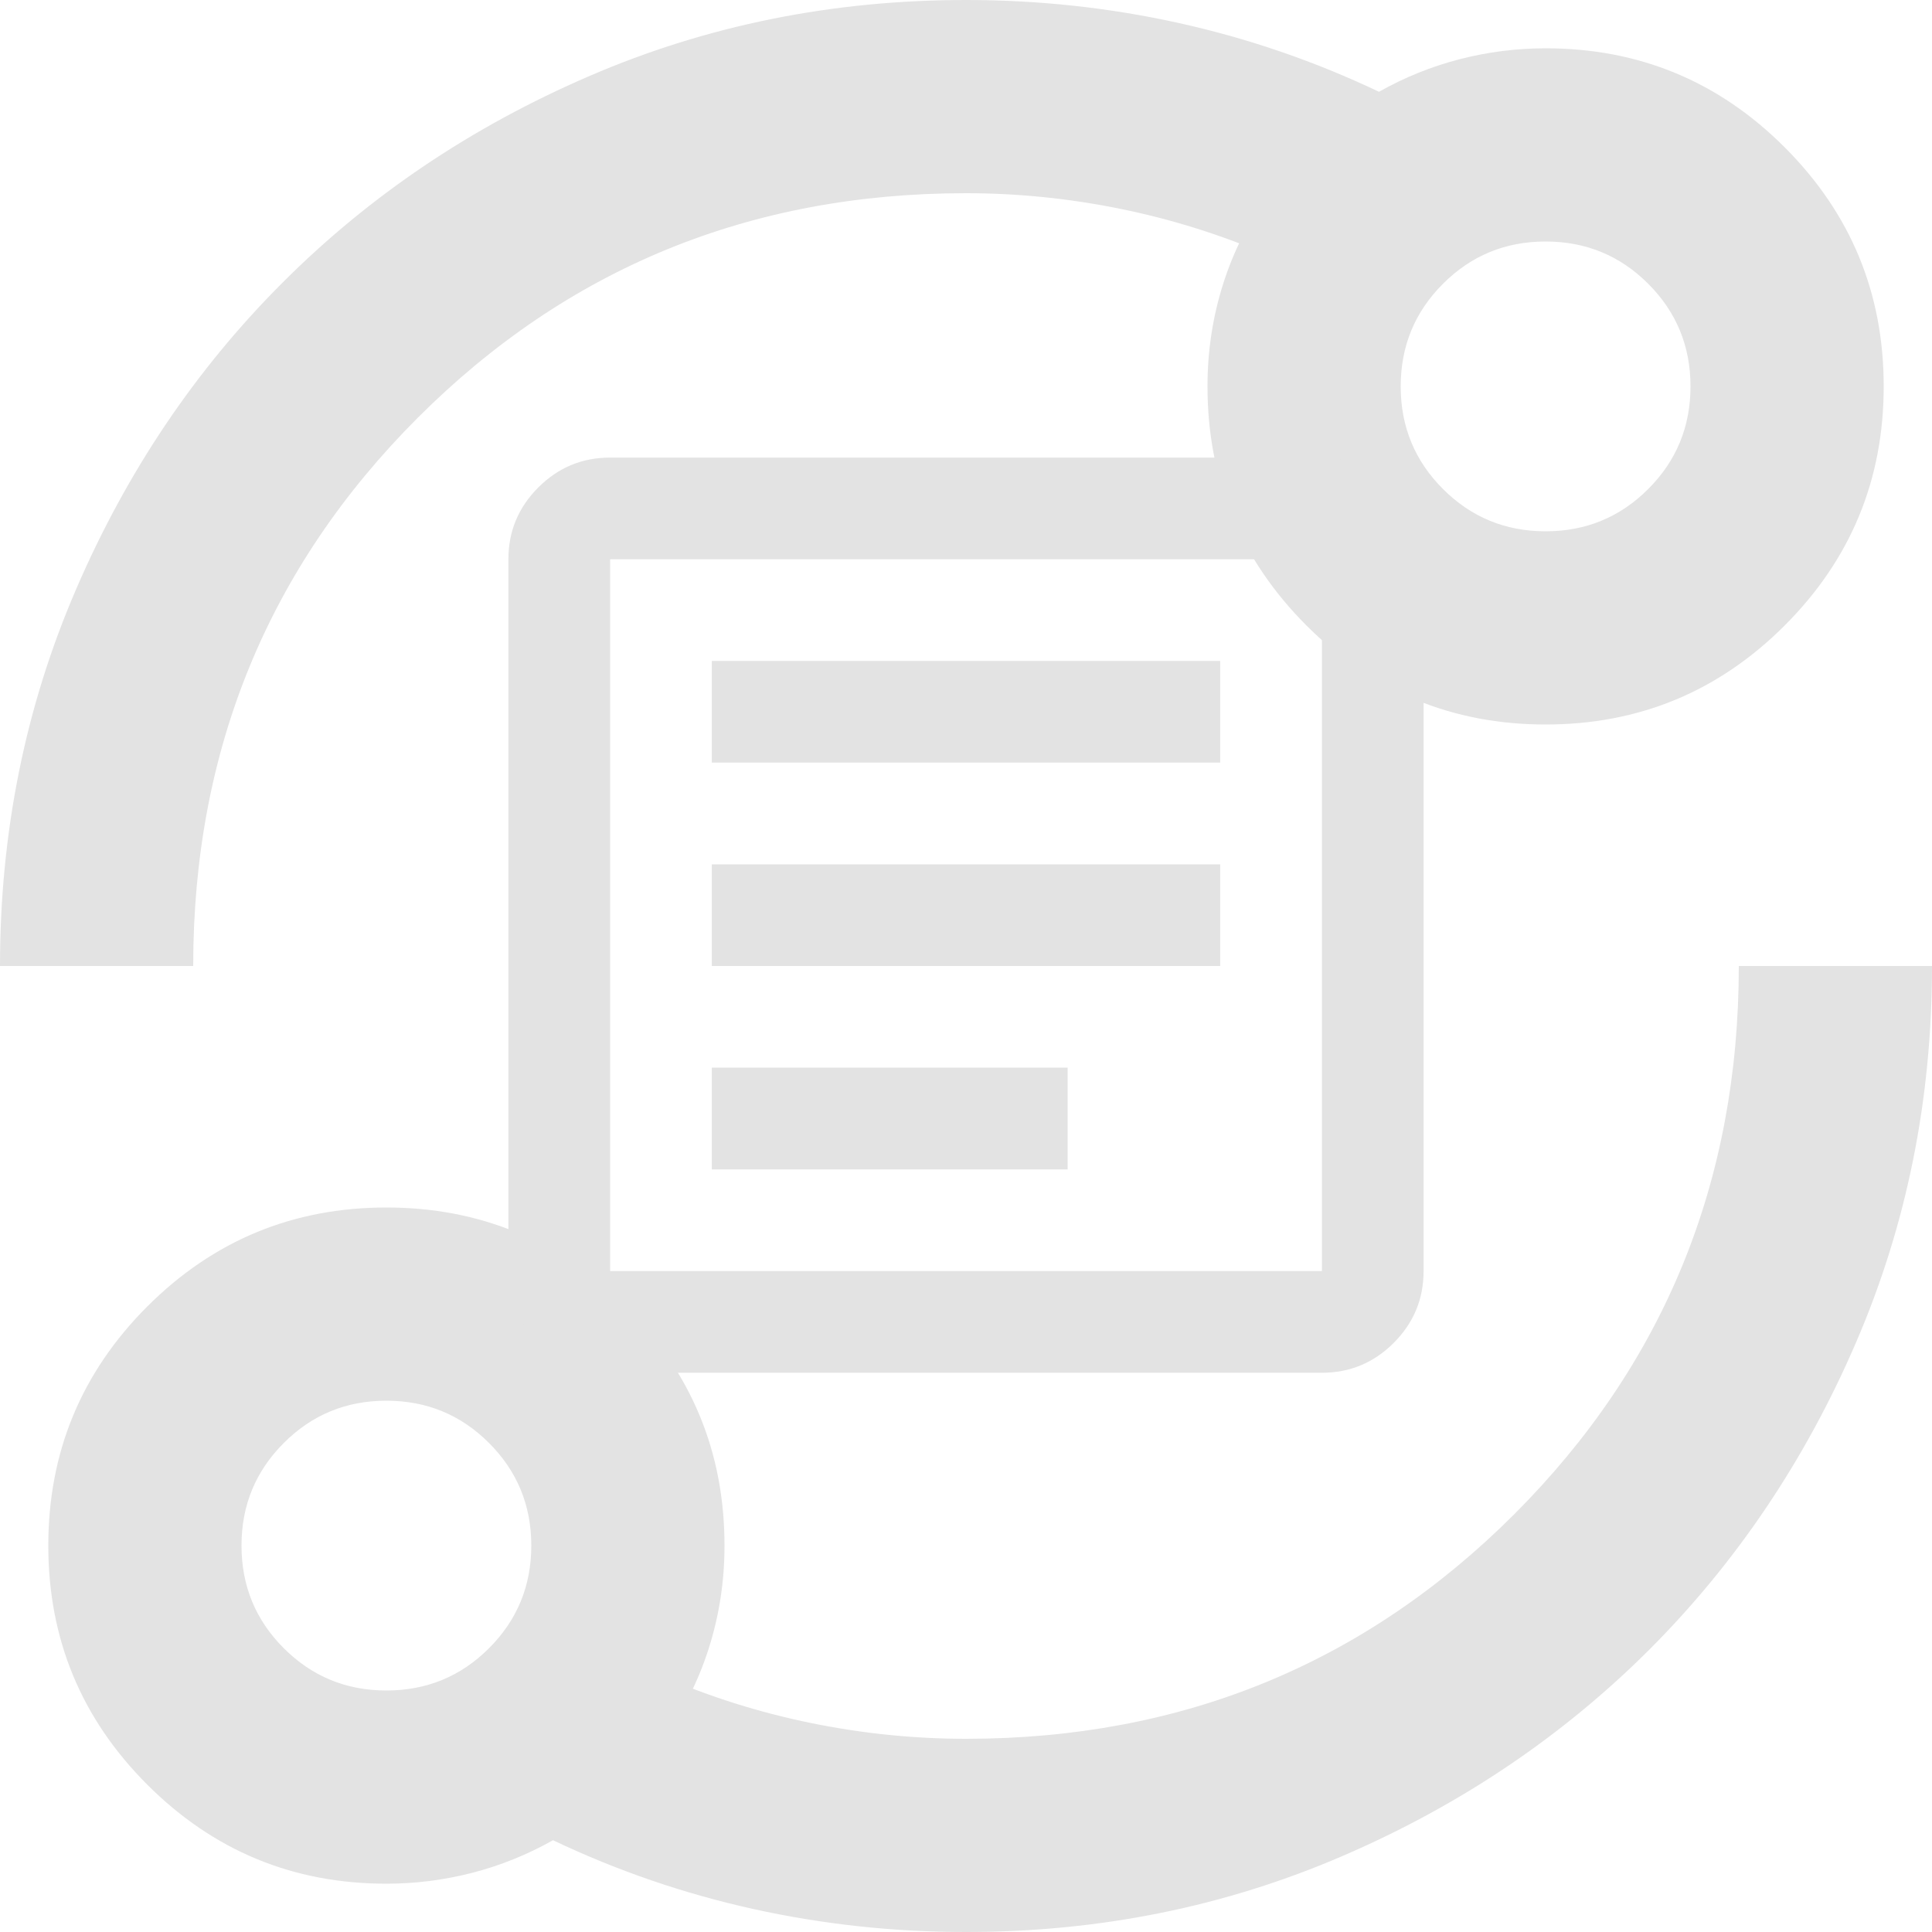 <svg width="26" height="26" viewBox="0 0 26 26" fill="none" xmlns="http://www.w3.org/2000/svg">
<g clip-path="url(#clip0_82_458)">
<path d="M5.2 25.35C3.943 25.35 2.871 24.906 1.982 24.017C1.094 23.129 0.65 22.057 0.65 20.8C0.65 19.543 1.094 18.471 1.982 17.582C2.871 16.694 3.943 16.25 5.2 16.25C6.457 16.25 7.529 16.694 8.418 17.582C9.306 18.471 9.75 19.543 9.75 20.8C9.75 21.277 9.68 21.737 9.539 22.181C9.398 22.625 9.187 23.043 8.905 23.433V22.555C9.555 22.837 10.227 23.048 10.92 23.189C11.613 23.33 12.307 23.4 13 23.4C15.903 23.4 18.363 22.392 20.378 20.378C22.392 18.363 23.4 15.903 23.4 13H26C26 14.798 25.659 16.488 24.976 18.07C24.294 19.652 23.367 21.027 22.198 22.198C21.027 23.367 19.652 24.294 18.07 24.976C16.488 25.659 14.798 26 13 26C12.025 26 11.072 25.897 10.14 25.691C9.208 25.485 8.309 25.177 7.442 24.765C7.096 24.96 6.733 25.106 6.354 25.204C5.975 25.301 5.59 25.35 5.2 25.35ZM5.2 22.75C5.742 22.75 6.202 22.56 6.581 22.181C6.96 21.802 7.15 21.342 7.15 20.8C7.15 20.258 6.96 19.798 6.581 19.419C6.202 19.04 5.742 18.85 5.2 18.85C4.658 18.85 4.198 19.04 3.819 19.419C3.44 19.798 3.25 20.258 3.25 20.8C3.25 21.342 3.44 21.802 3.819 22.181C4.198 22.56 4.658 22.75 5.2 22.75ZM0 13C0 11.202 0.341 9.512 1.024 7.93C1.706 6.348 2.632 4.973 3.803 3.803C4.973 2.632 6.348 1.706 7.93 1.024C9.512 0.341 11.202 0 13 0C13.975 0 14.928 0.103 15.86 0.309C16.792 0.515 17.691 0.823 18.558 1.235C18.904 1.04 19.267 0.894 19.646 0.796C20.025 0.699 20.41 0.65 20.8 0.65C22.057 0.65 23.129 1.094 24.017 1.982C24.906 2.871 25.35 3.943 25.35 5.2C25.35 6.457 24.906 7.529 24.017 8.418C23.129 9.306 22.057 9.75 20.8 9.75C19.543 9.75 18.471 9.306 17.582 8.418C16.694 7.529 16.25 6.457 16.25 5.2C16.25 4.723 16.32 4.263 16.461 3.819C16.602 3.375 16.813 2.958 17.095 2.567V3.445C16.445 3.163 15.773 2.952 15.08 2.811C14.387 2.67 13.693 2.6 13 2.6C10.097 2.6 7.638 3.607 5.622 5.622C3.607 7.638 2.6 10.097 2.6 13H0ZM20.8 7.15C21.342 7.15 21.802 6.96 22.181 6.581C22.56 6.202 22.75 5.742 22.75 5.2C22.75 4.658 22.56 4.198 22.181 3.819C21.802 3.44 21.342 3.25 20.8 3.25C20.258 3.25 19.798 3.44 19.419 3.819C19.04 4.198 18.85 4.658 18.85 5.2C18.85 5.742 19.04 6.202 19.419 6.581C19.798 6.96 20.258 7.15 20.8 7.15Z" fill="#E3E3E3"/>
<path d="M9.579 15.737H14.368V14.368H9.579V15.737ZM9.579 13H16.421V11.632H9.579V13ZM9.579 10.263H16.421V8.895H9.579V10.263ZM8.211 18.474C7.834 18.474 7.512 18.34 7.244 18.072C6.976 17.804 6.842 17.482 6.842 17.105V7.526C6.842 7.15 6.976 6.828 7.244 6.56C7.512 6.292 7.834 6.158 8.211 6.158H17.79C18.166 6.158 18.488 6.292 18.756 6.56C19.024 6.828 19.158 7.15 19.158 7.526V17.105C19.158 17.482 19.024 17.804 18.756 18.072C18.488 18.34 18.166 18.474 17.79 18.474H8.211ZM8.211 17.105H17.79V7.526H8.211V17.105Z" fill="#E3E3E3"/>
</g>
<defs>
<clipPath id="clip0_82_458">
<rect width="26" height="26" fill="white"/>
</clipPath>
</defs>
</svg>
